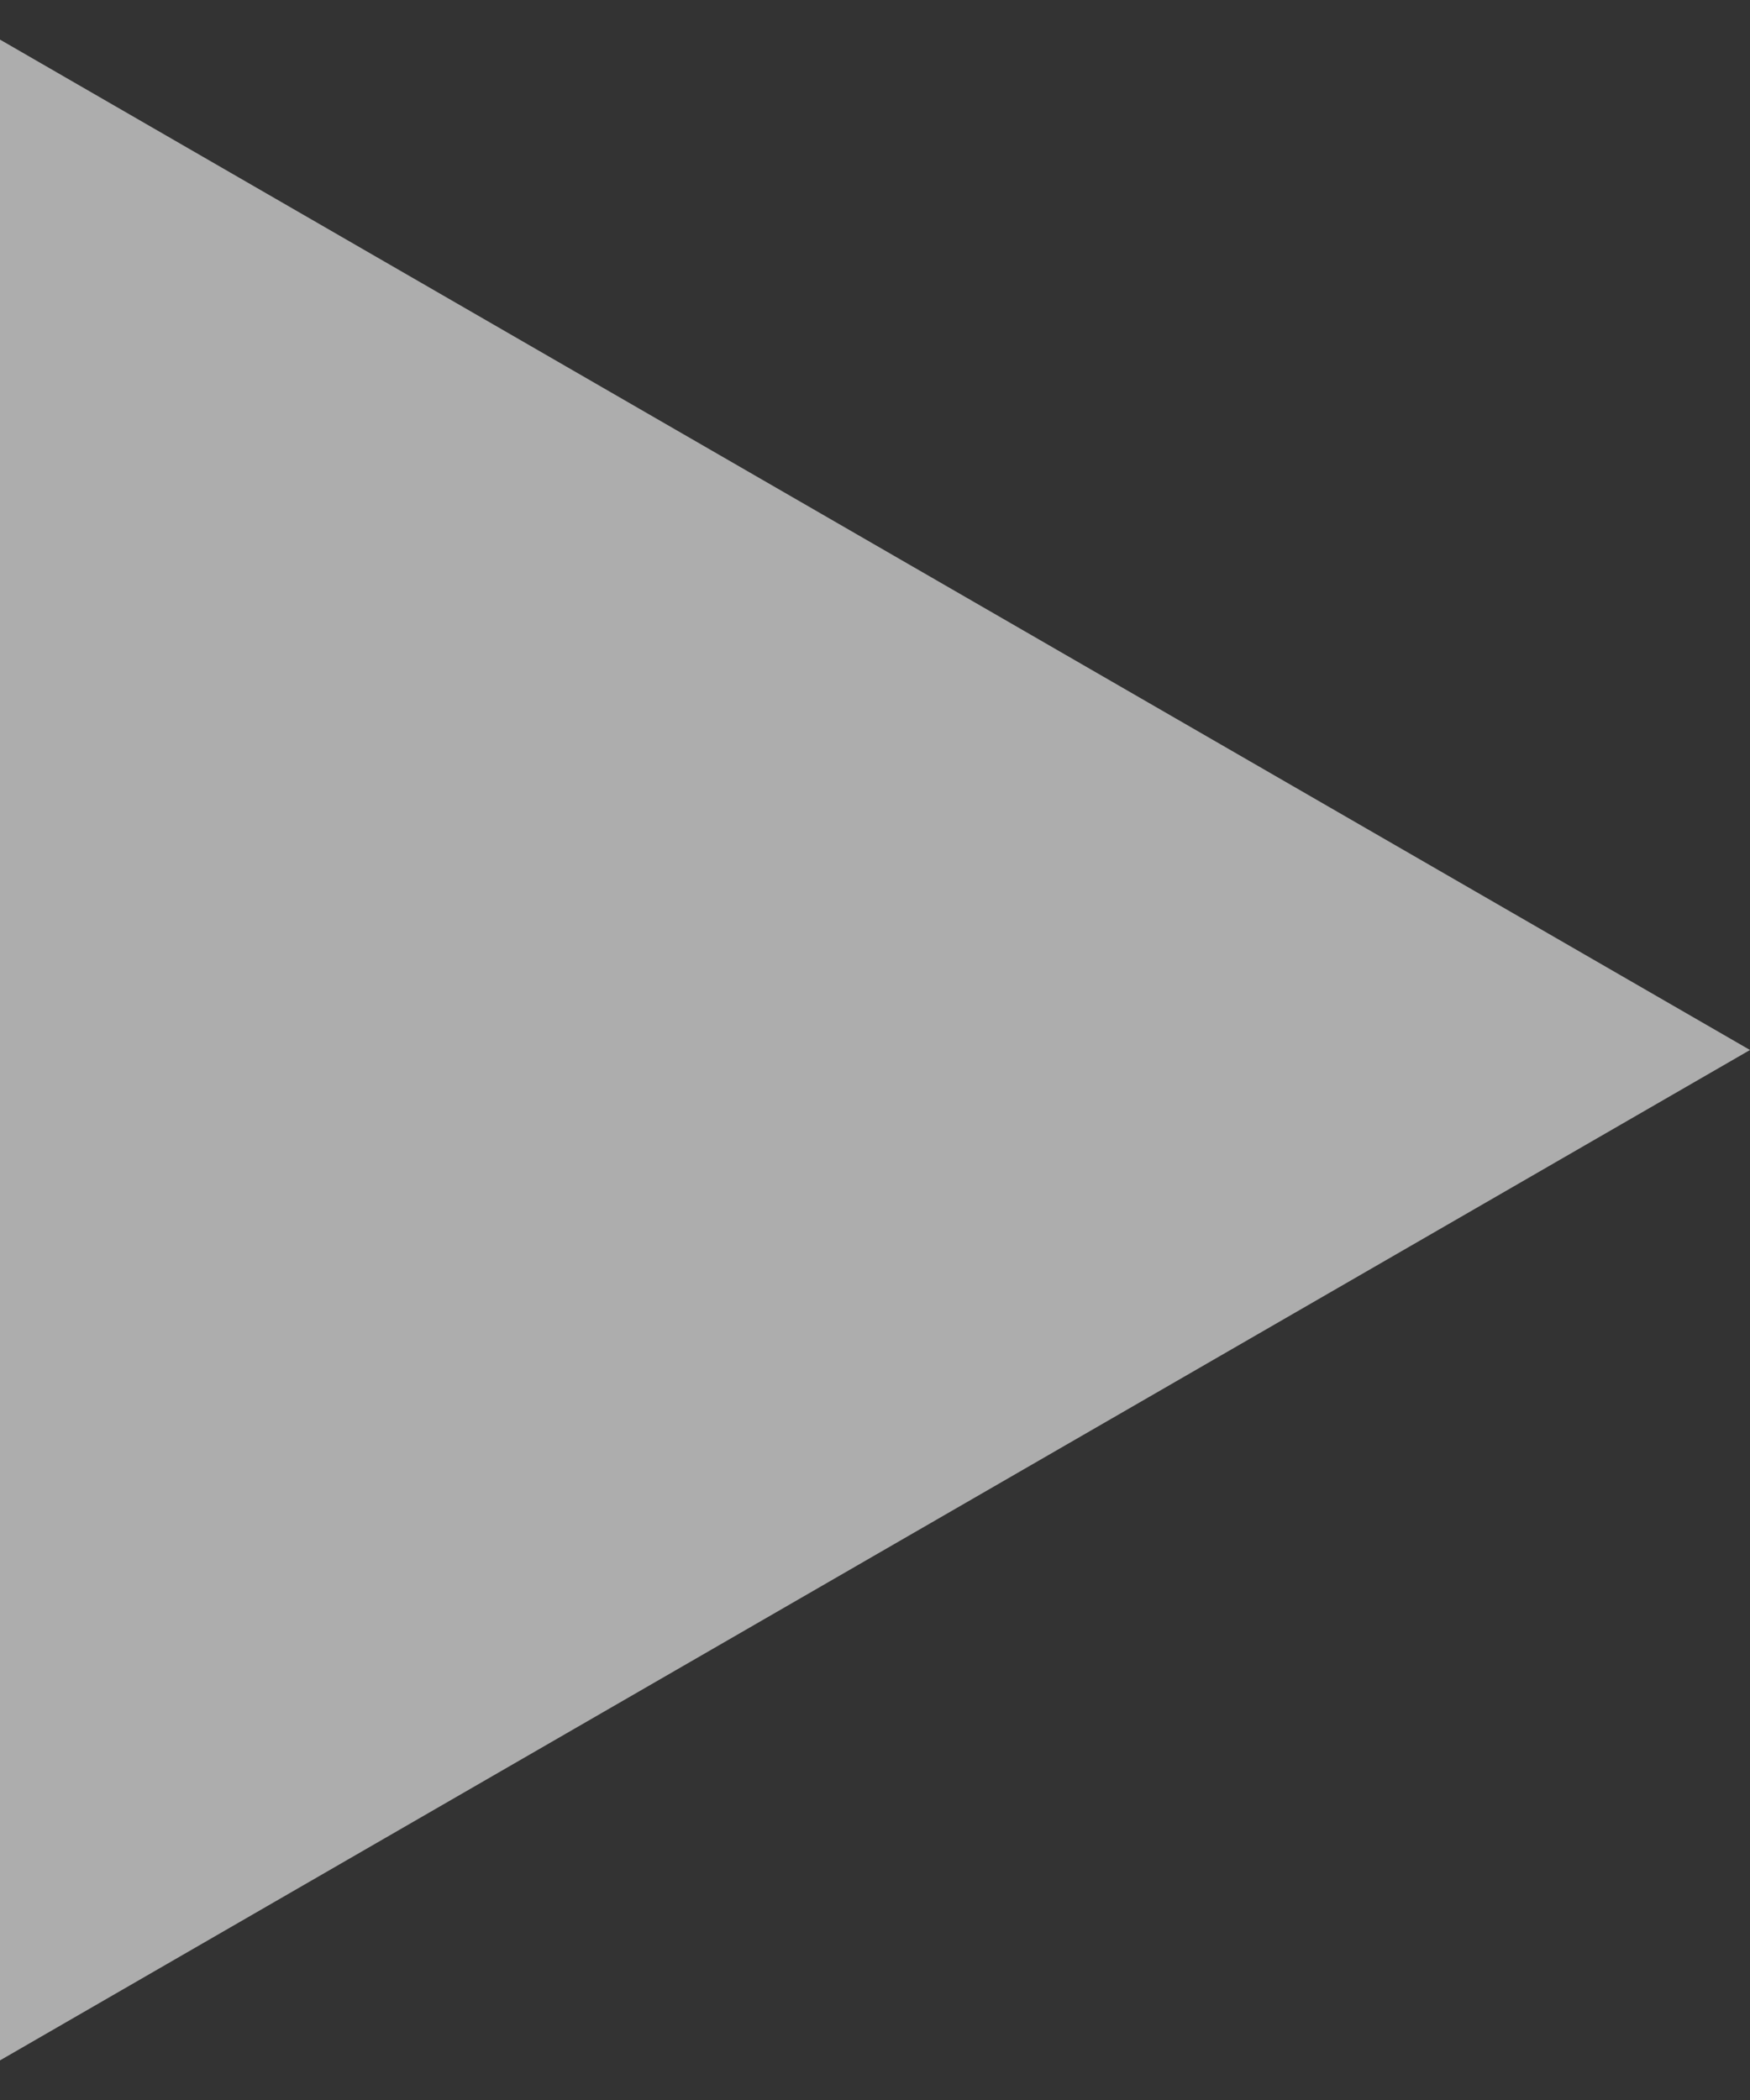 <svg width="30" height="36" viewBox="0 0 30 36" fill="none" xmlns="http://www.w3.org/2000/svg">
<rect x="0" y="0" width="30" height="36" fill="#333333" stroke="none"/>
<path opacity="0.6" d="M30 18L-1.63133e-06 35.321L-1.17124e-07 0.679L30 18Z" fill="white"/>
</svg>
